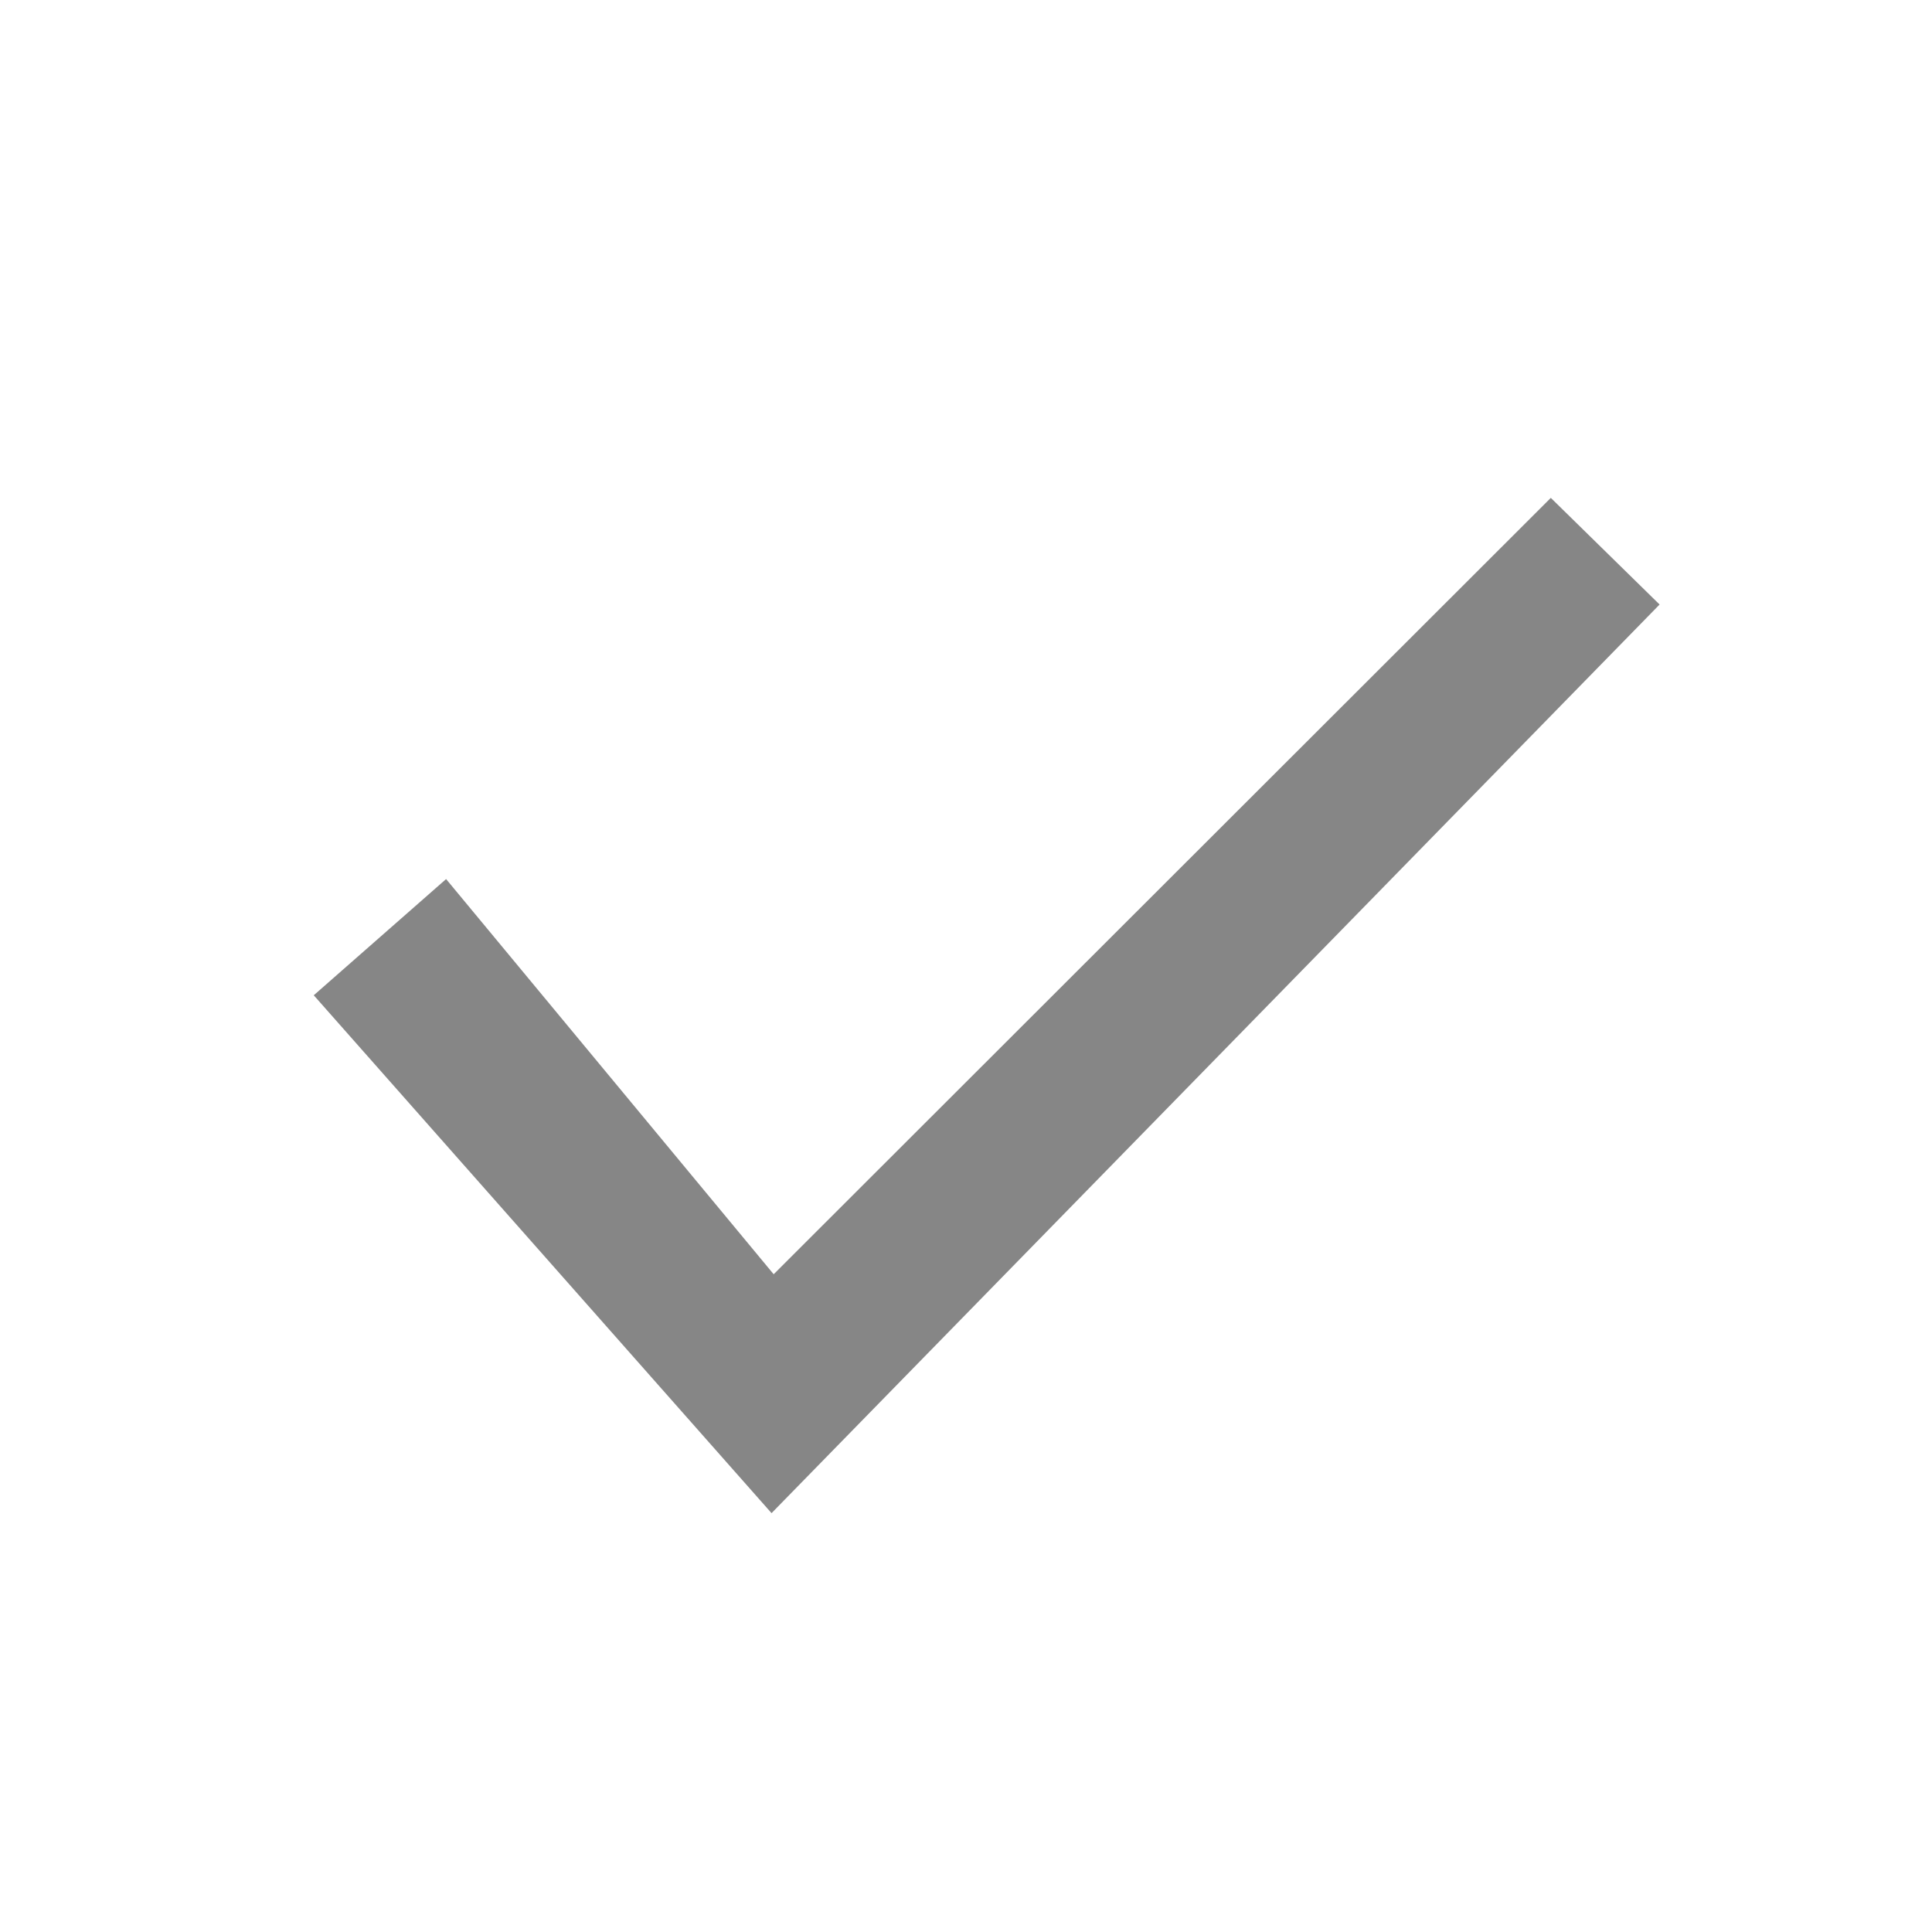 <?xml version="1.0" standalone="no"?><!DOCTYPE svg PUBLIC "-//W3C//DTD SVG 1.1//EN" "http://www.w3.org/Graphics/SVG/1.1/DTD/svg11.dtd"><svg class="icon" width="200px" height="200.00px" viewBox="0 0 1024 1024" version="1.1" xmlns="http://www.w3.org/2000/svg"><path d="M236.442 465.92 166.298 527.514 408.934 801.997 879.616 320.41 821.965 263.885 410.061 675.379Z" fill="#868686" /></svg>
